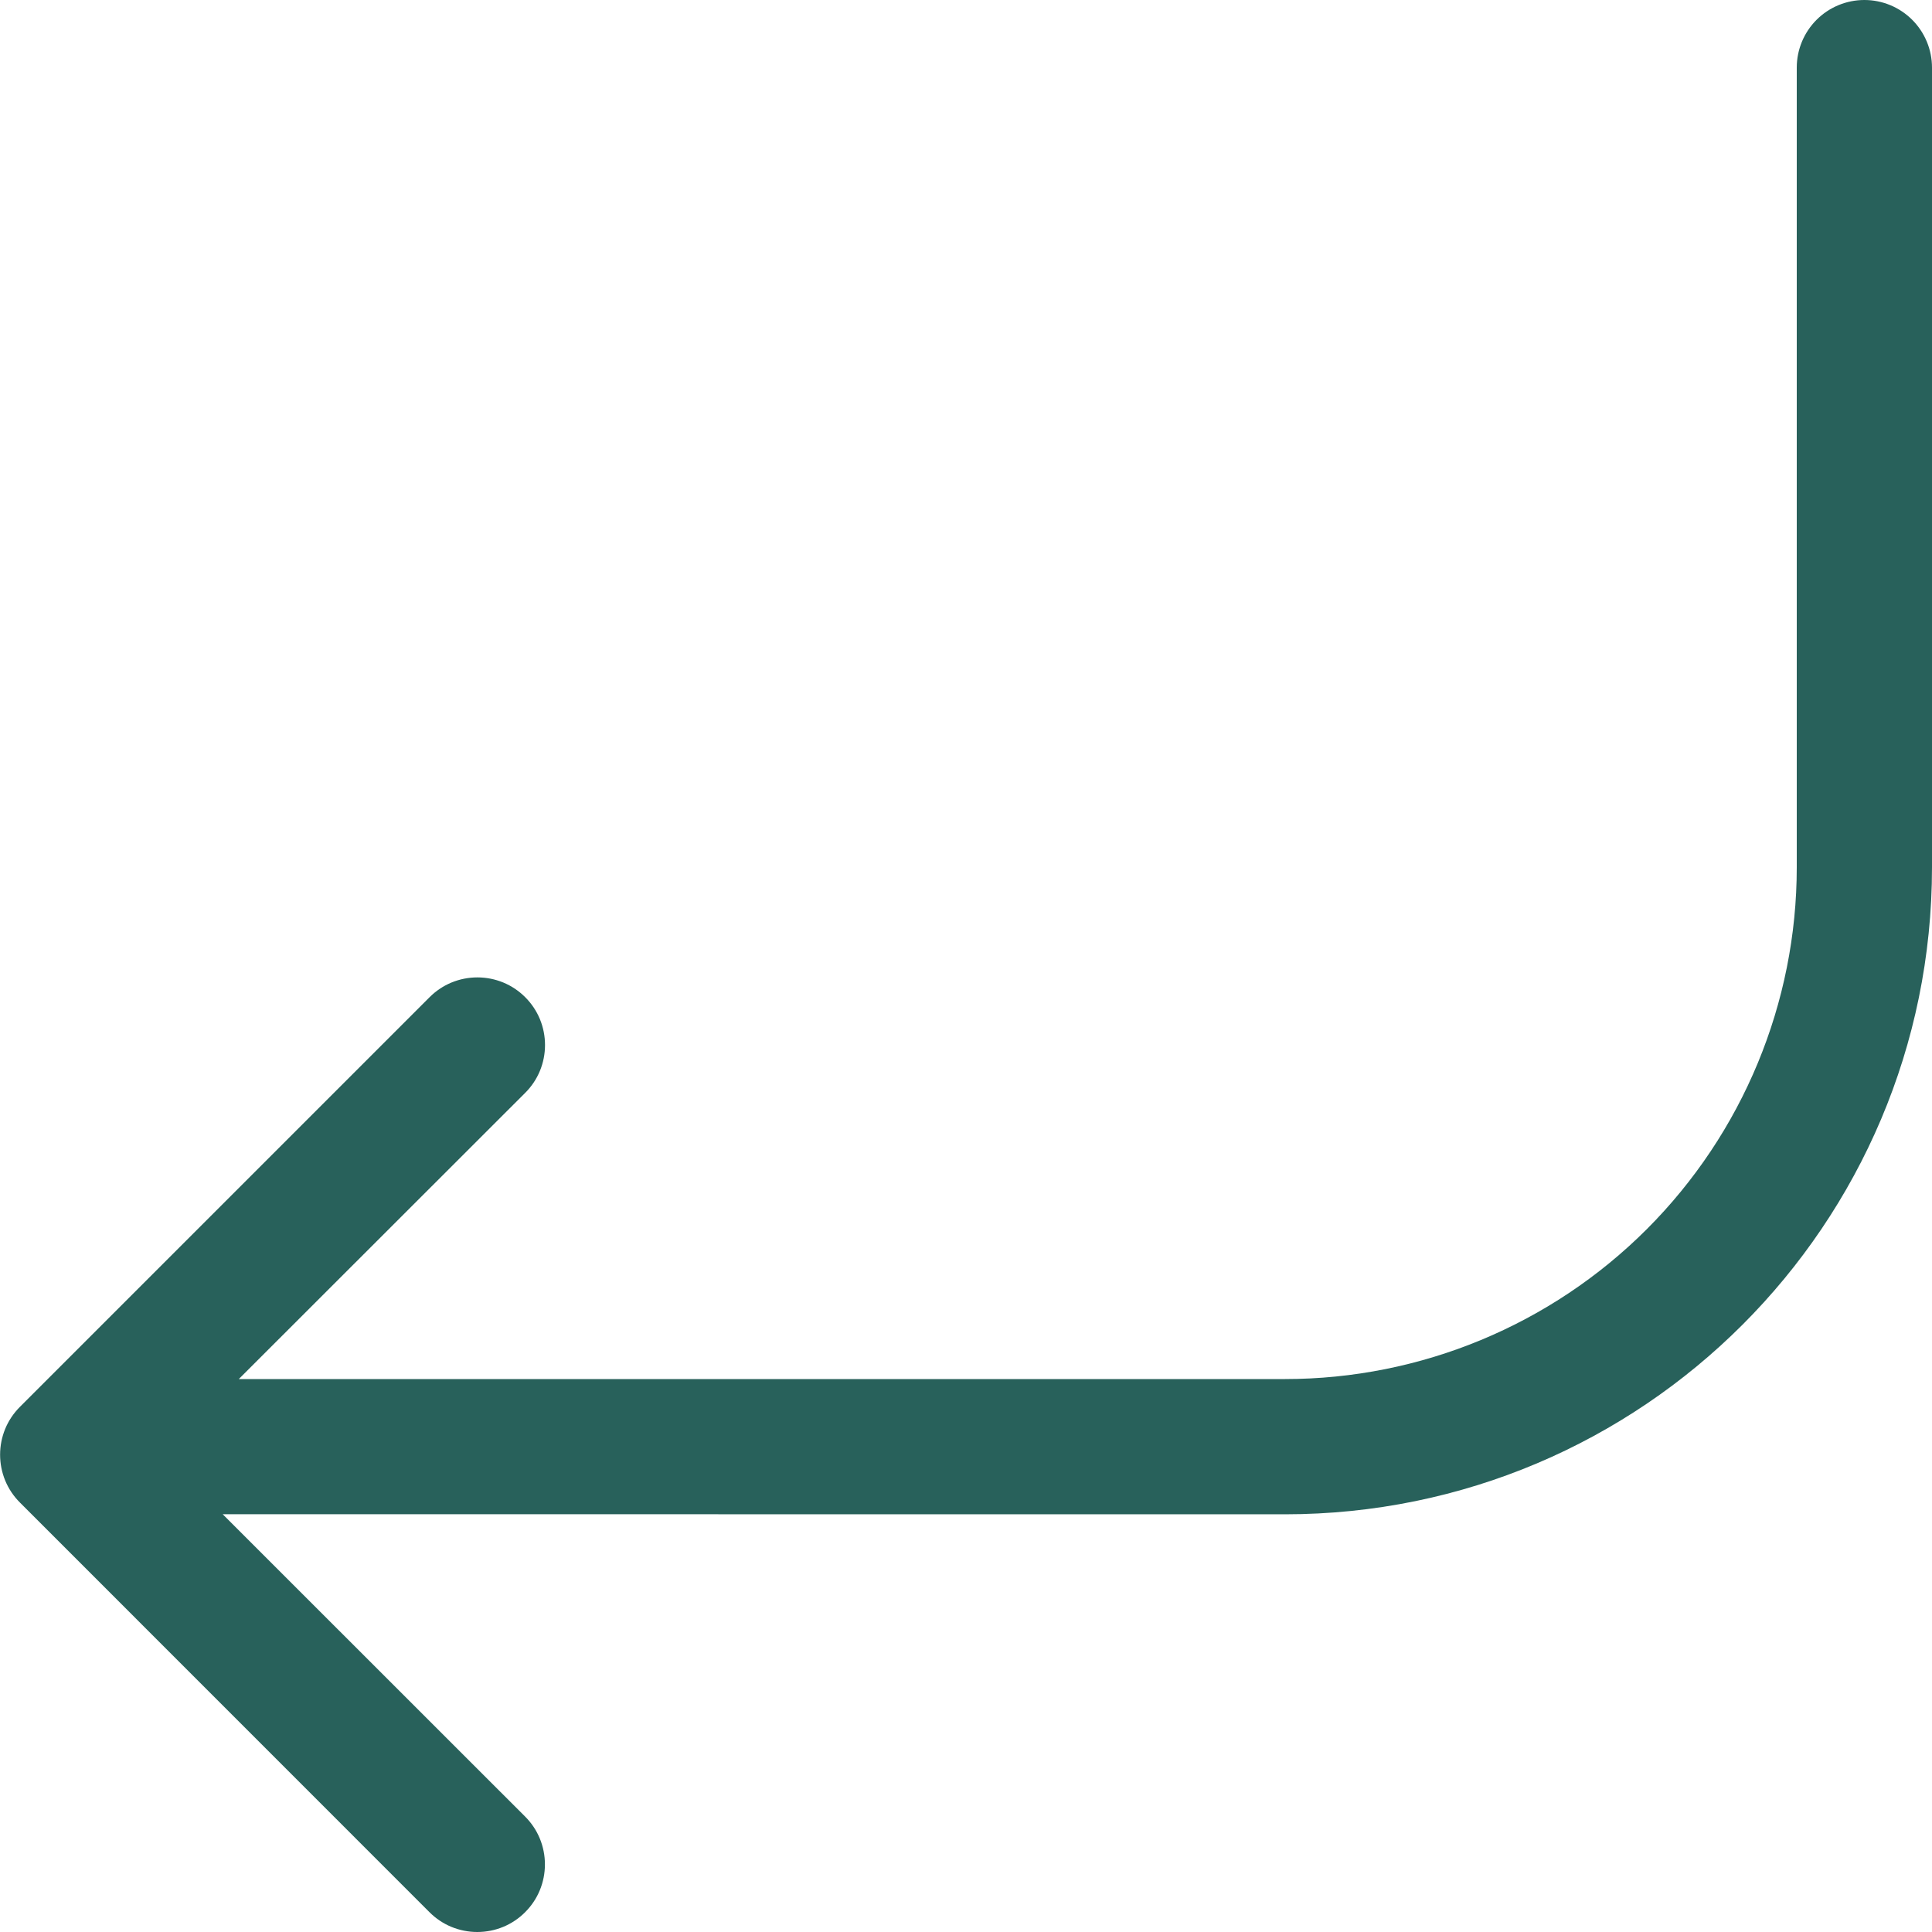 <svg width="20" height="20" viewBox="0 0 20 20" fill="none" xmlns="http://www.w3.org/2000/svg">
    <g clip-path="url(#clip0_16:152)">
        <path d="M19.3 0C19.486 0 19.664 0.074 19.795 0.205C19.926 0.336 20 0.514 20 0.7V8.978C20 12.677 17 15.676 13.301 15.676L2.305 15.675L5.436 18.805C5.501 18.87 5.553 18.947 5.588 19.032C5.623 19.117 5.641 19.208 5.641 19.3C5.641 19.392 5.623 19.483 5.588 19.568C5.553 19.653 5.501 19.73 5.436 19.795C5.371 19.86 5.294 19.912 5.209 19.947C5.124 19.982 5.033 20 4.941 20C4.849 20 4.758 19.982 4.673 19.947C4.588 19.912 4.511 19.86 4.446 19.795L0.206 15.554C0.141 15.489 0.089 15.412 0.054 15.327C0.019 15.242 0.001 15.151 0.001 15.059C0.001 14.967 0.019 14.876 0.054 14.791C0.089 14.706 0.141 14.629 0.206 14.564L4.447 10.323C4.512 10.258 4.589 10.206 4.674 10.171C4.759 10.136 4.85 10.118 4.942 10.118C5.034 10.118 5.125 10.136 5.21 10.171C5.295 10.206 5.372 10.258 5.437 10.323C5.502 10.388 5.554 10.465 5.589 10.55C5.624 10.635 5.642 10.726 5.642 10.818C5.642 10.91 5.624 11.001 5.589 11.086C5.554 11.171 5.502 11.248 5.437 11.313L2.472 14.276H13.302C14.707 14.276 16.055 13.717 17.048 12.724C18.041 11.73 18.6 10.383 18.6 8.978V0.7C18.6 0.514 18.674 0.336 18.805 0.205C18.936 0.074 19.114 0 19.3 0Z" fill="#28615B"/>
    </g>
    <defs>
        <clipPath id="clip0_16:152">
            <rect width="20" height="20" fill="white"/>
        </clipPath>
    </defs>
</svg>
